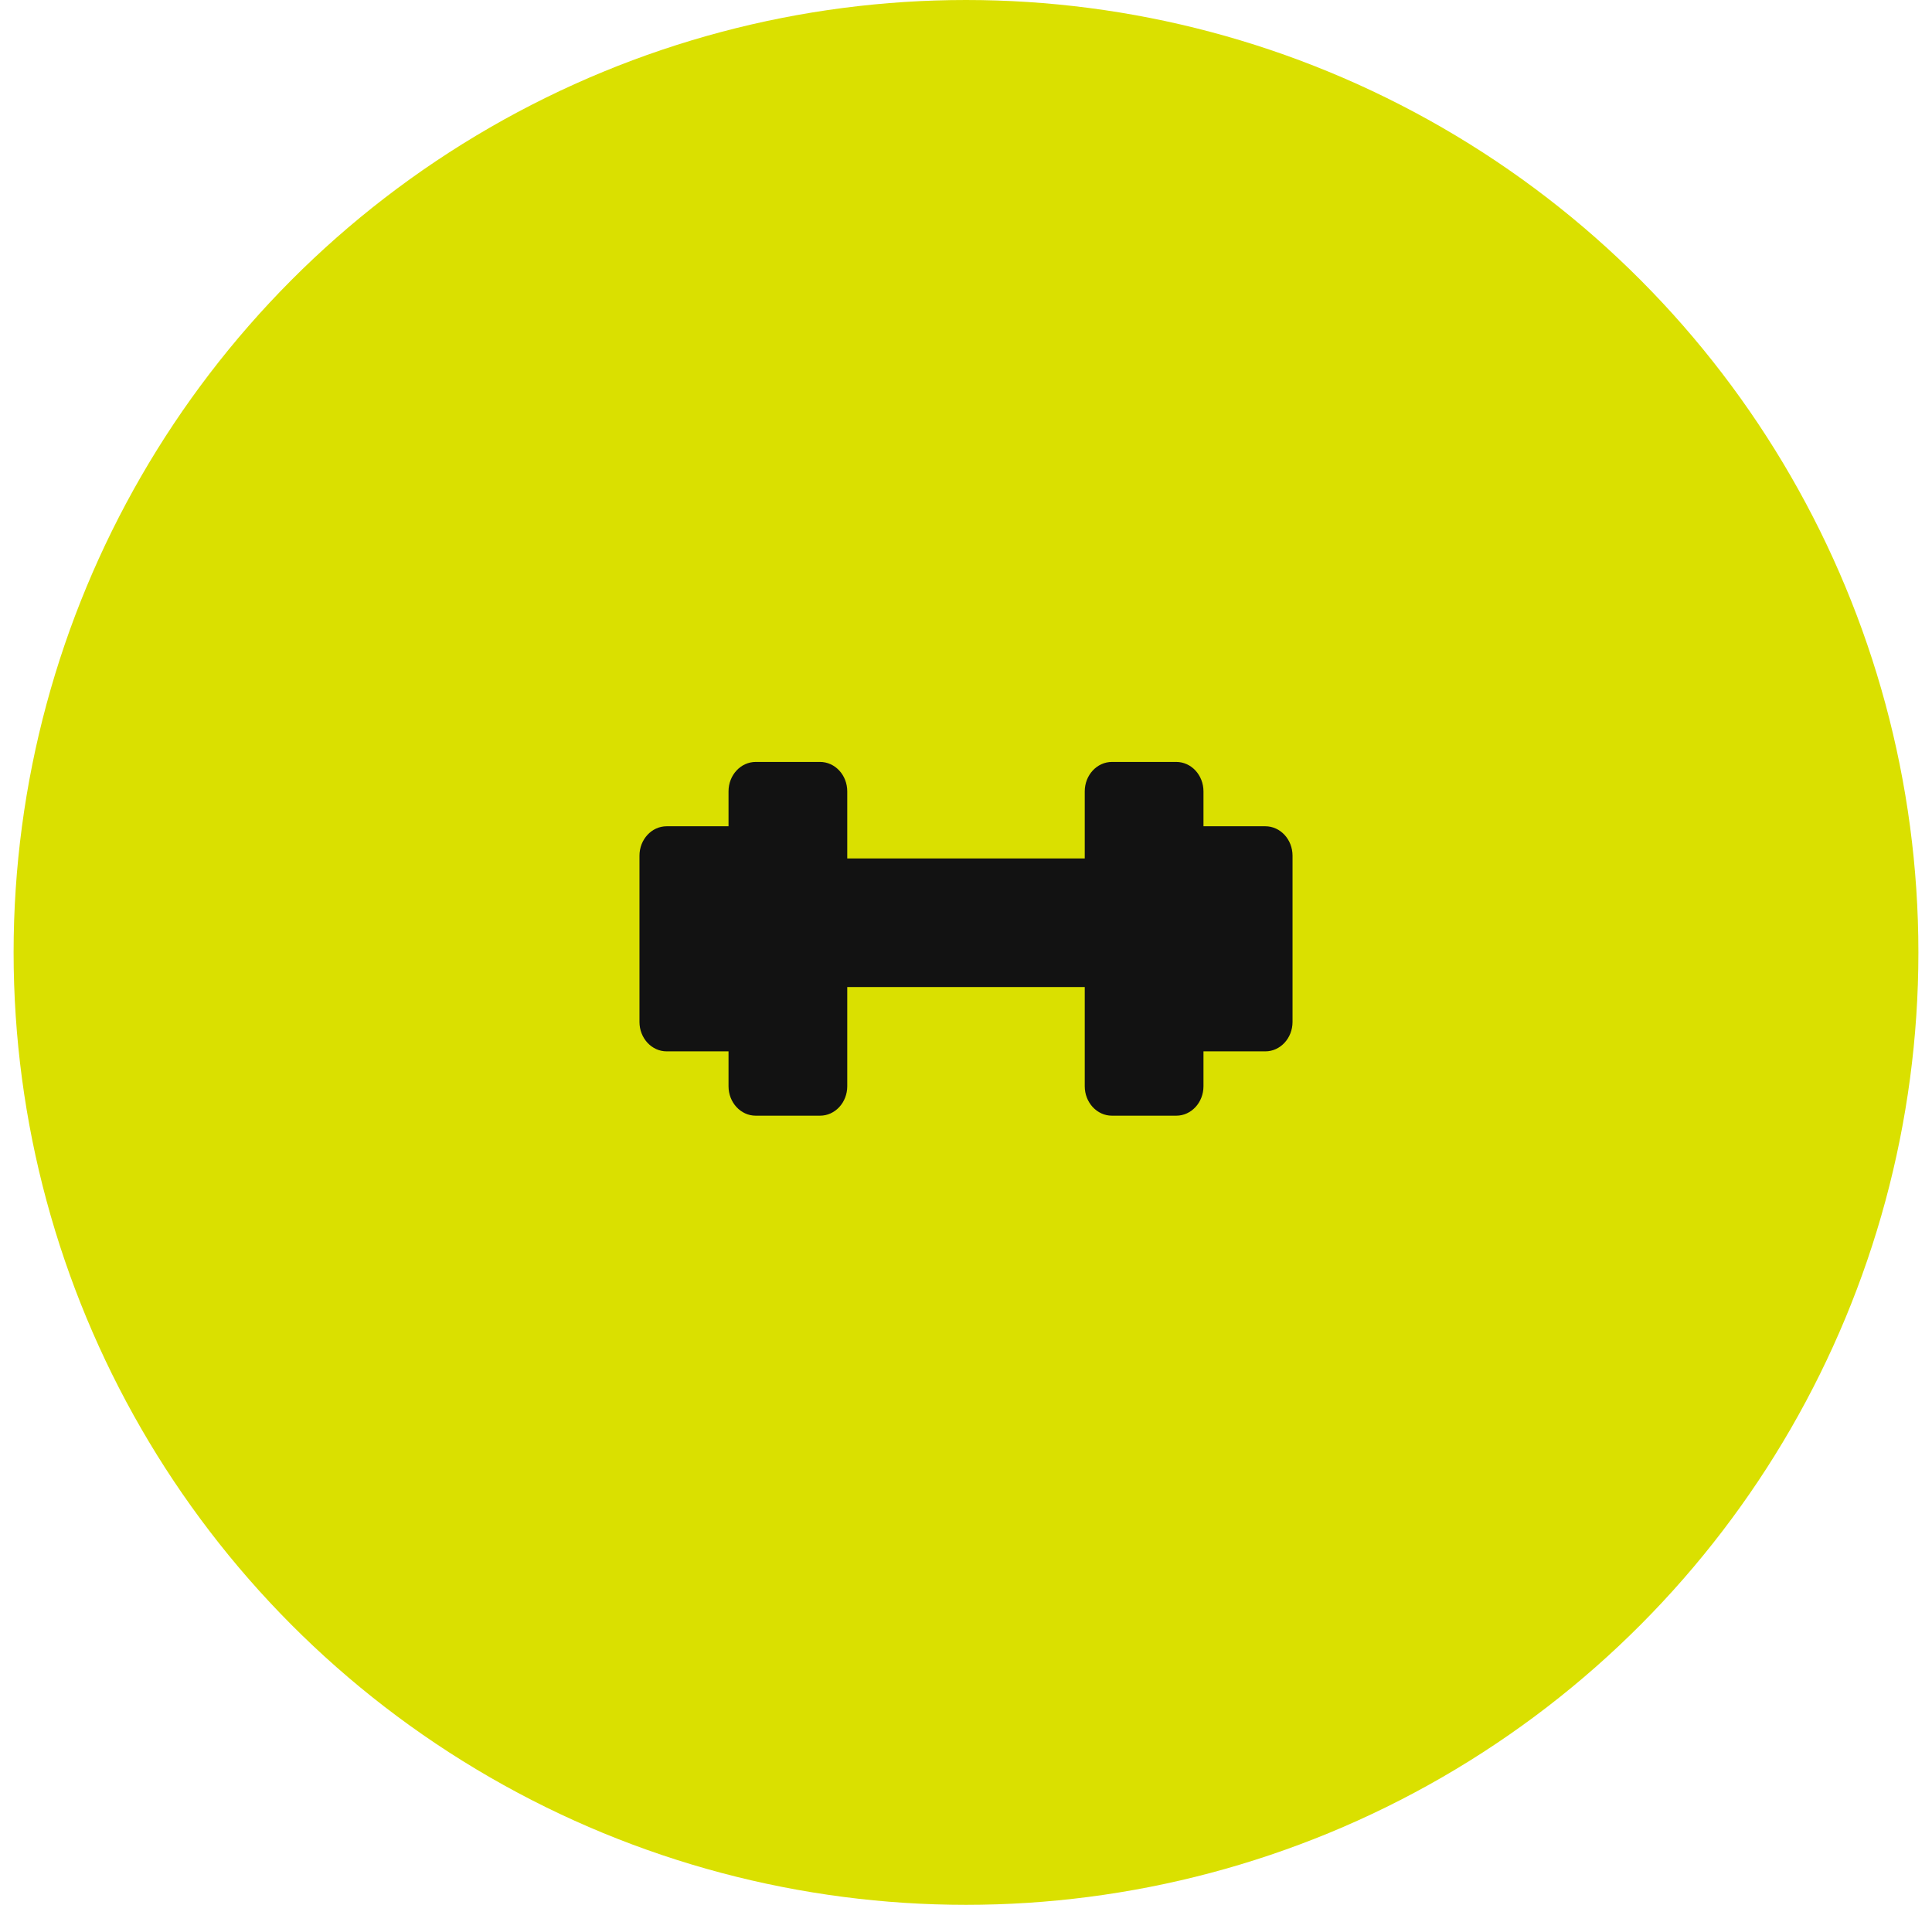 <svg width="71" height="70" viewBox="0 0 71 70" fill="none" xmlns="http://www.w3.org/2000/svg">
<circle cx="35.5" cy="35" r="35" fill="#DAE000"/>
<path fill-rule="evenodd" clip-rule="evenodd" d="M26.773 29.083C26.773 28.485 27.22 28 27.773 28H30.136C30.689 28 31.136 28.485 31.136 29.083V31.546L39.864 31.546V29.083C39.864 28.485 40.311 28 40.864 28H43.227C43.78 28 44.227 28.485 44.227 29.083V30.364H46.5C47.052 30.364 47.5 30.849 47.5 31.447V37.553C47.5 38.151 47.052 38.636 46.5 38.636H44.227V39.917C44.227 40.515 43.78 41 43.227 41H40.864C40.311 41 39.864 40.515 39.864 39.917V36.273H31.136V39.917C31.136 40.515 30.689 41 30.136 41H27.773C27.22 41 26.773 40.515 26.773 39.917V38.636H24.5C23.948 38.636 23.5 38.151 23.5 37.553V31.447C23.5 30.849 23.948 30.364 24.5 30.364H26.773V29.083Z" fill="#121212"/>
</svg>
